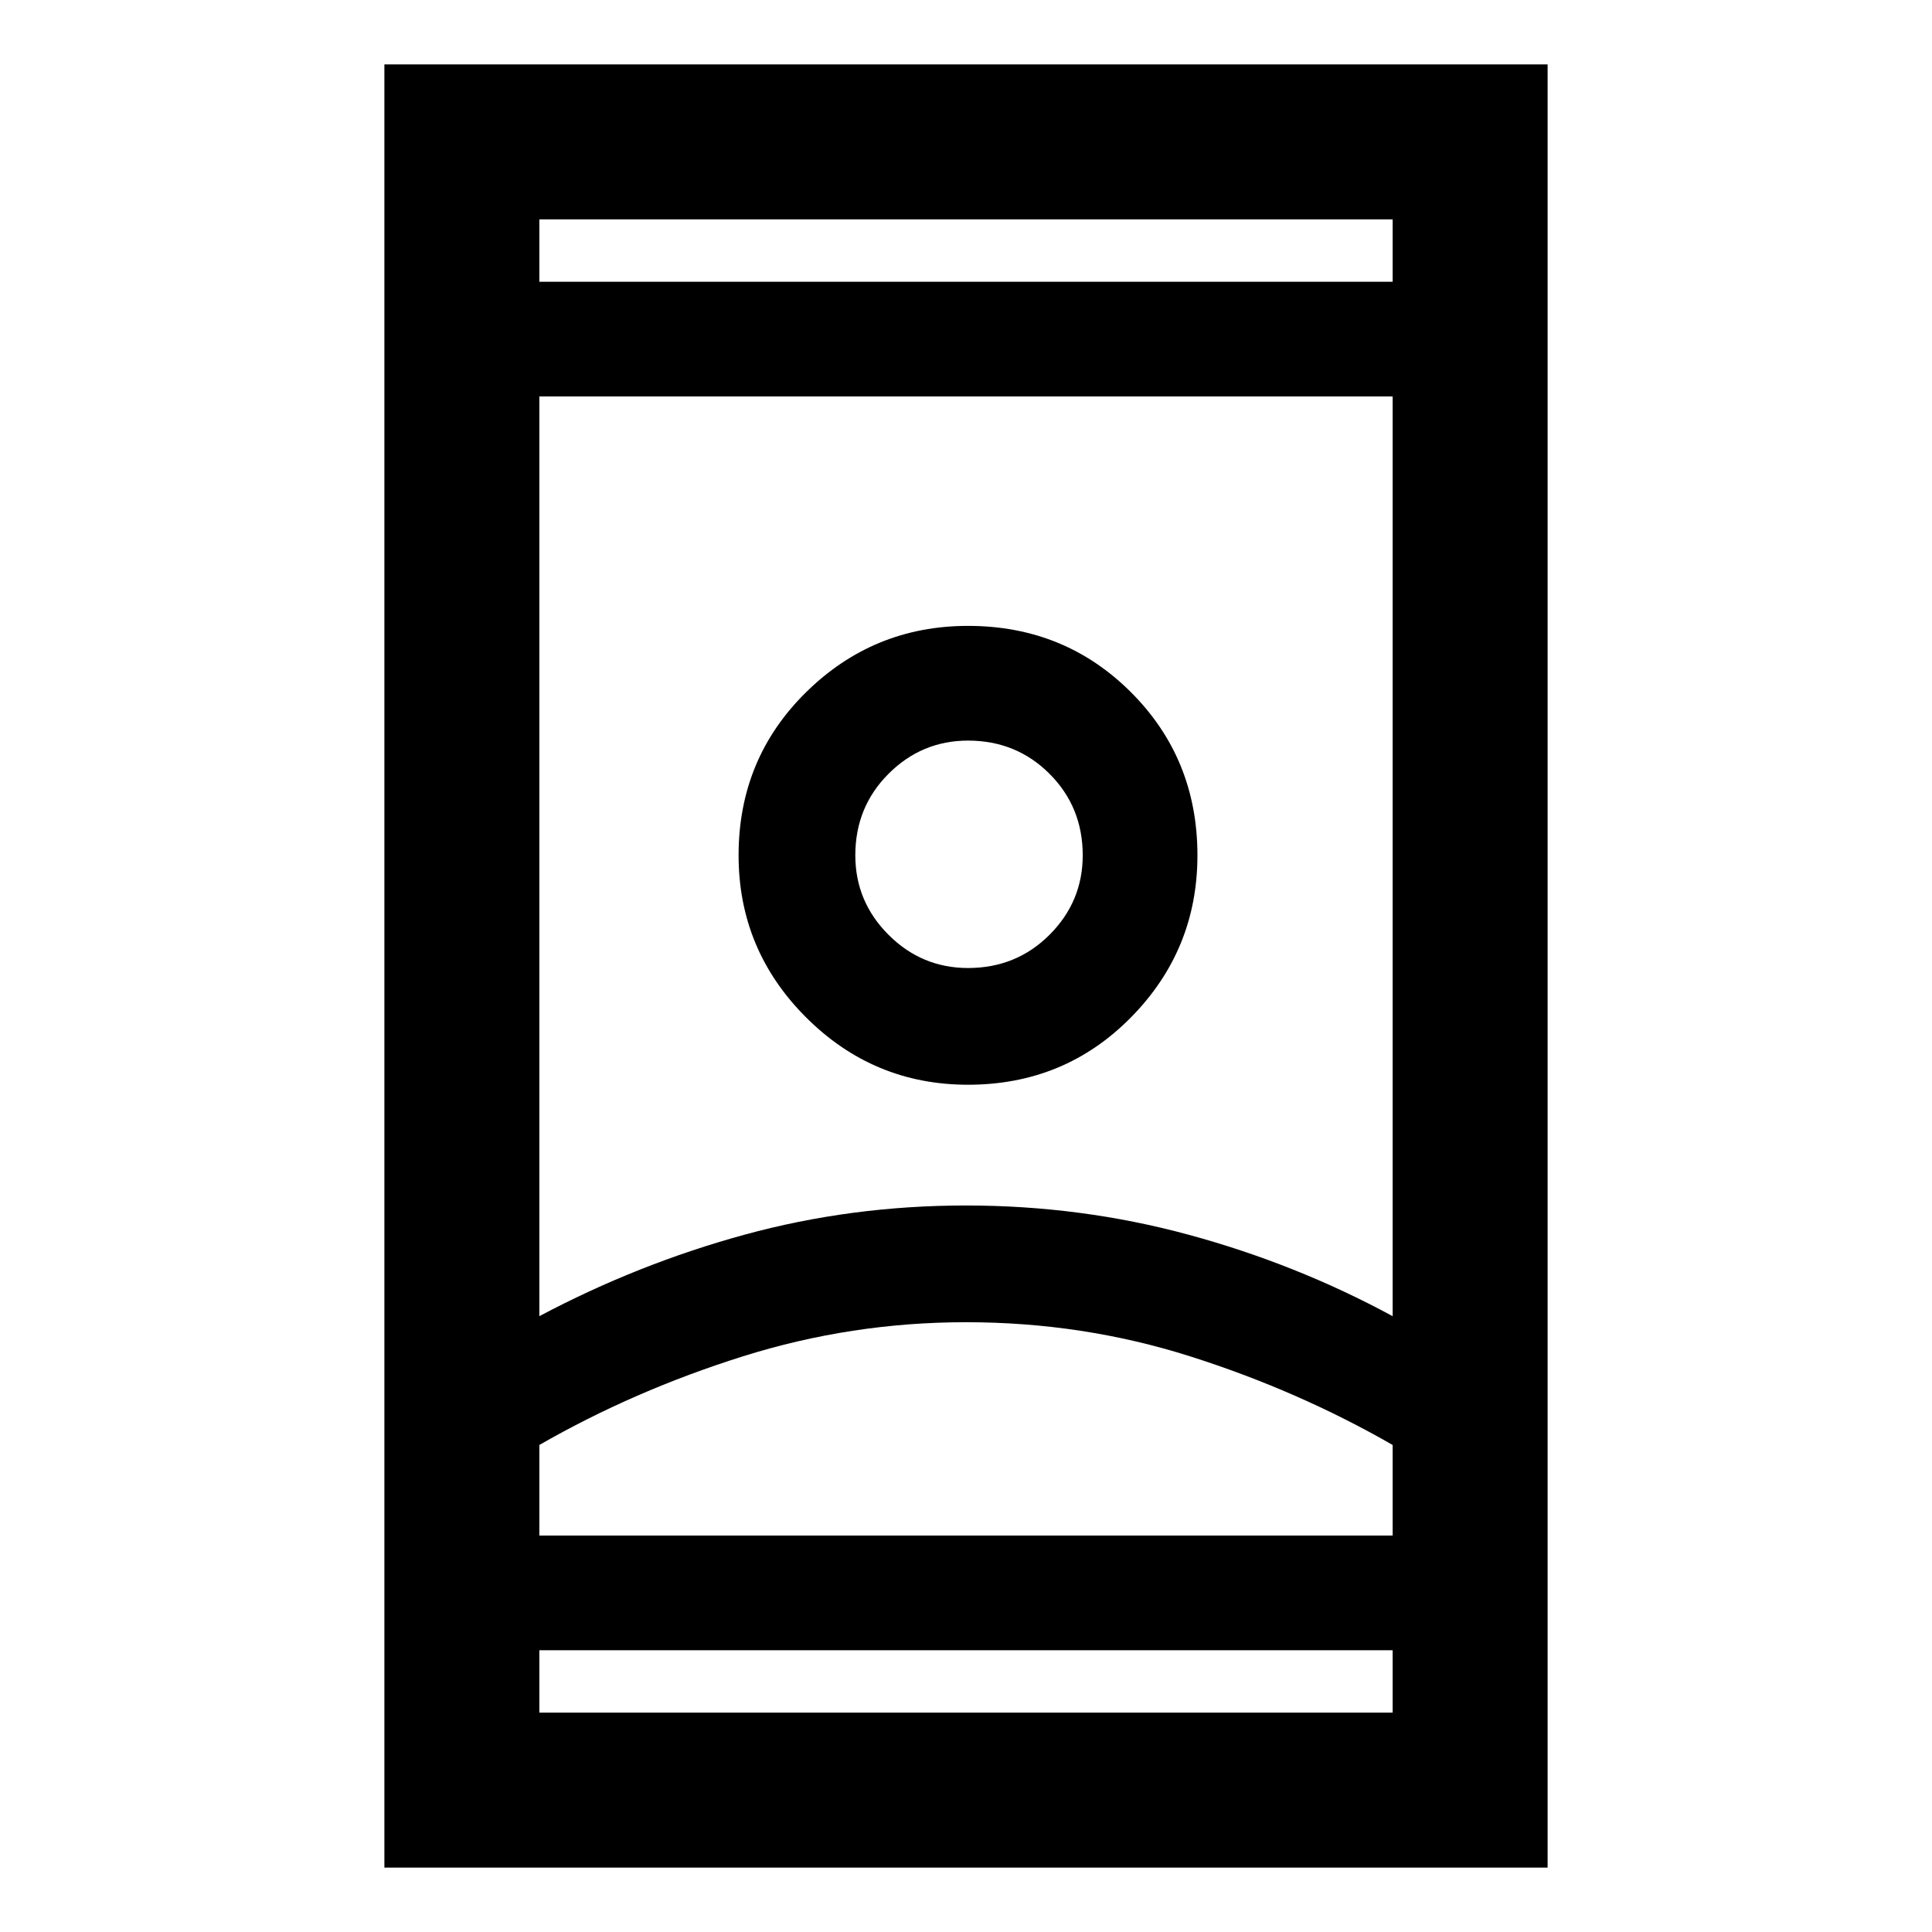 <svg xmlns="http://www.w3.org/2000/svg" height="48" width="48"><path d="M9.55 46.4V1.6h28.9v44.8Zm3.85-3.85h21.2V41H13.4ZM13.4 7h21.2V5.45H13.4ZM24 32.85q-2.85 0-5.55.85-2.7.85-5.05 2.2v2.25h21.2V35.9q-2.35-1.35-5.025-2.2-2.675-.85-5.575-.85Zm0-2.9q2.85 0 5.525.725Q32.2 31.4 34.6 32.7V9.85H13.4V32.7q2.45-1.3 5.1-2.025 2.65-.725 5.5-.725Zm.05-3q2.4 0 4.05-1.675t1.65-4.025q0-2.4-1.65-4.05t-4.05-1.65q-2.35 0-4.025 1.65-1.675 1.65-1.675 4.05 0 2.35 1.675 4.025Q21.7 26.95 24.05 26.95Zm0-2.9q-1.15 0-1.975-.825-.825-.825-.825-1.975 0-1.2.825-2.025t1.975-.825q1.2 0 2.025.825t.825 2.025q0 1.15-.825 1.975-.825.825-2.025.825Zm0 14.1H34.6 13.4 24.05Zm0-16.9ZM24 7Zm0 34Z"/></svg>